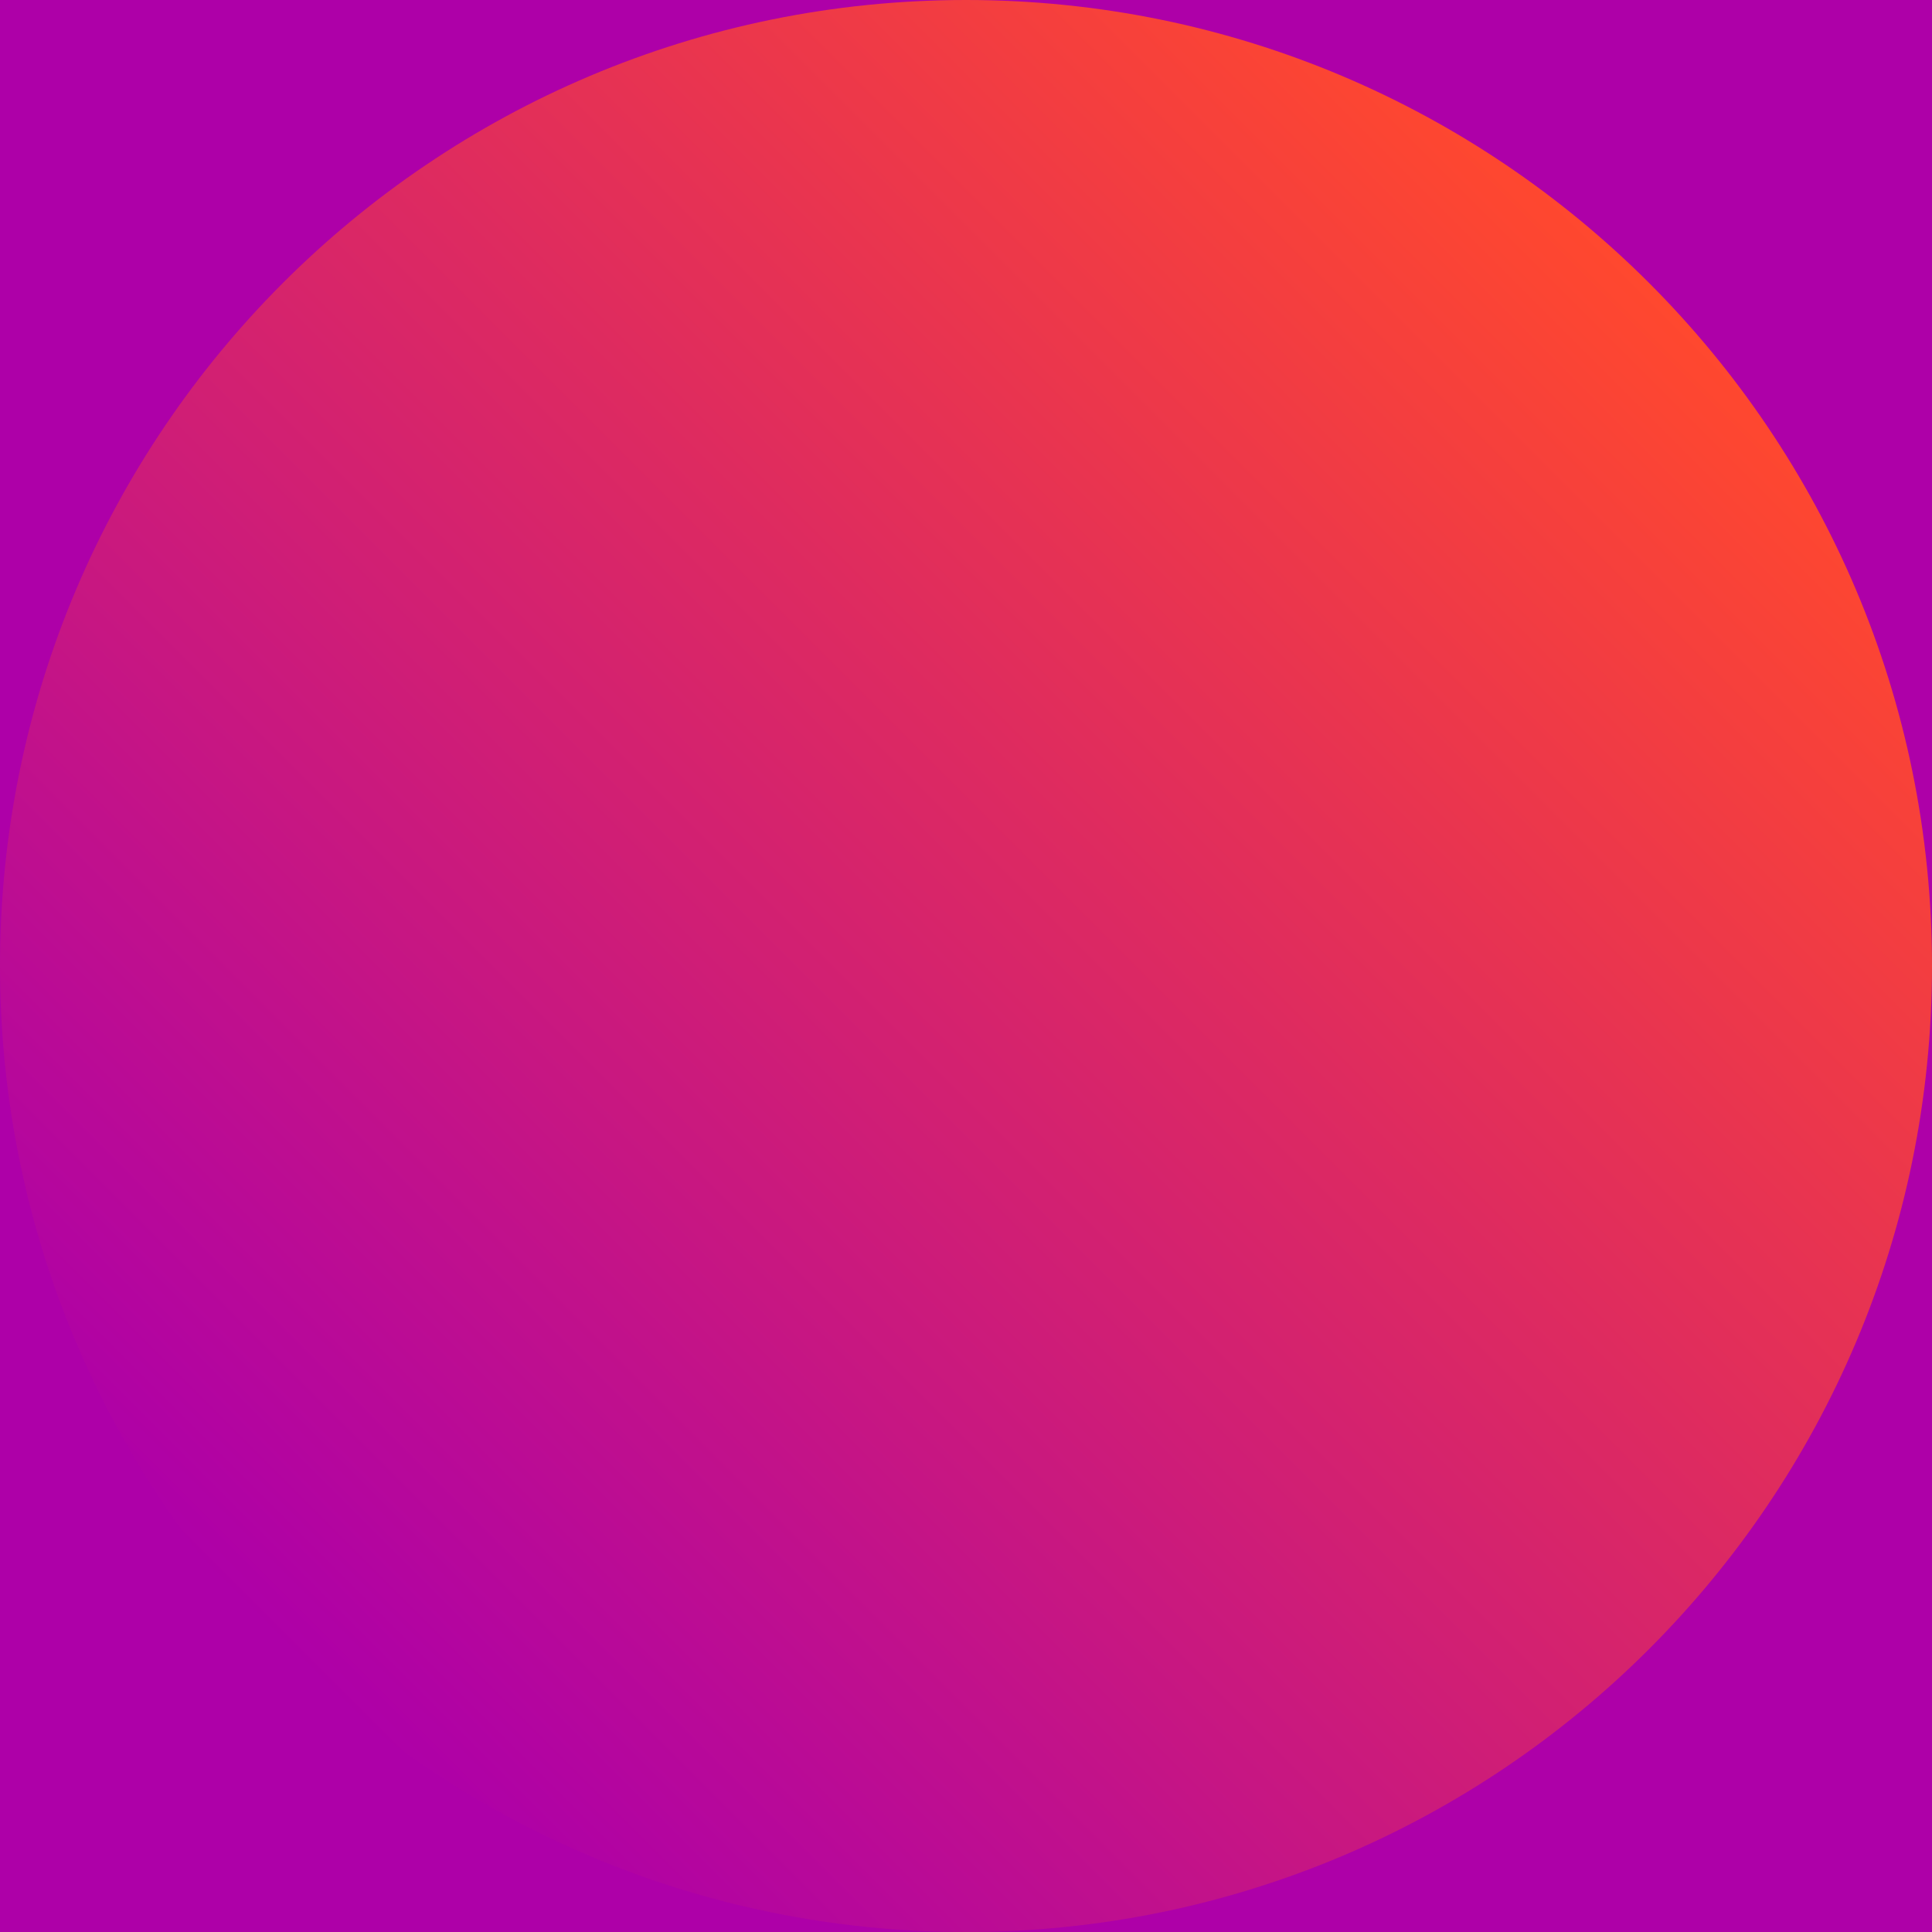 <svg width="2000" height="2000" viewBox="0 0 2000 2000" fill="none" xmlns="http://www.w3.org/2000/svg">
<g clip-path="url(#clip0_231_36)">
<path d="M2000 0H0V2000H2000V0Z" fill="#AE00A8"/>
<path d="M1000 2000C1552.28 2000 2000 1552.28 2000 1000C2000 447.715 1552.28 0 1000 0C447.715 0 0 447.715 0 1000C0 1552.28 447.715 2000 1000 2000Z" fill="url(#paint0_linear_231_36)"/>
</g>
<defs>
<linearGradient id="paint0_linear_231_36" x1="292.891" y1="1707.11" x2="1707.1" y2="292.9" gradientUnits="userSpaceOnUse">
<stop stop-color="#AE00A8"/>
<stop offset="1" stop-color="#FF482E"/>
</linearGradient>
<clipPath id="clip0_231_36">
<rect width="2000" height="2000" fill="white"/>
</clipPath>
</defs>
</svg>
